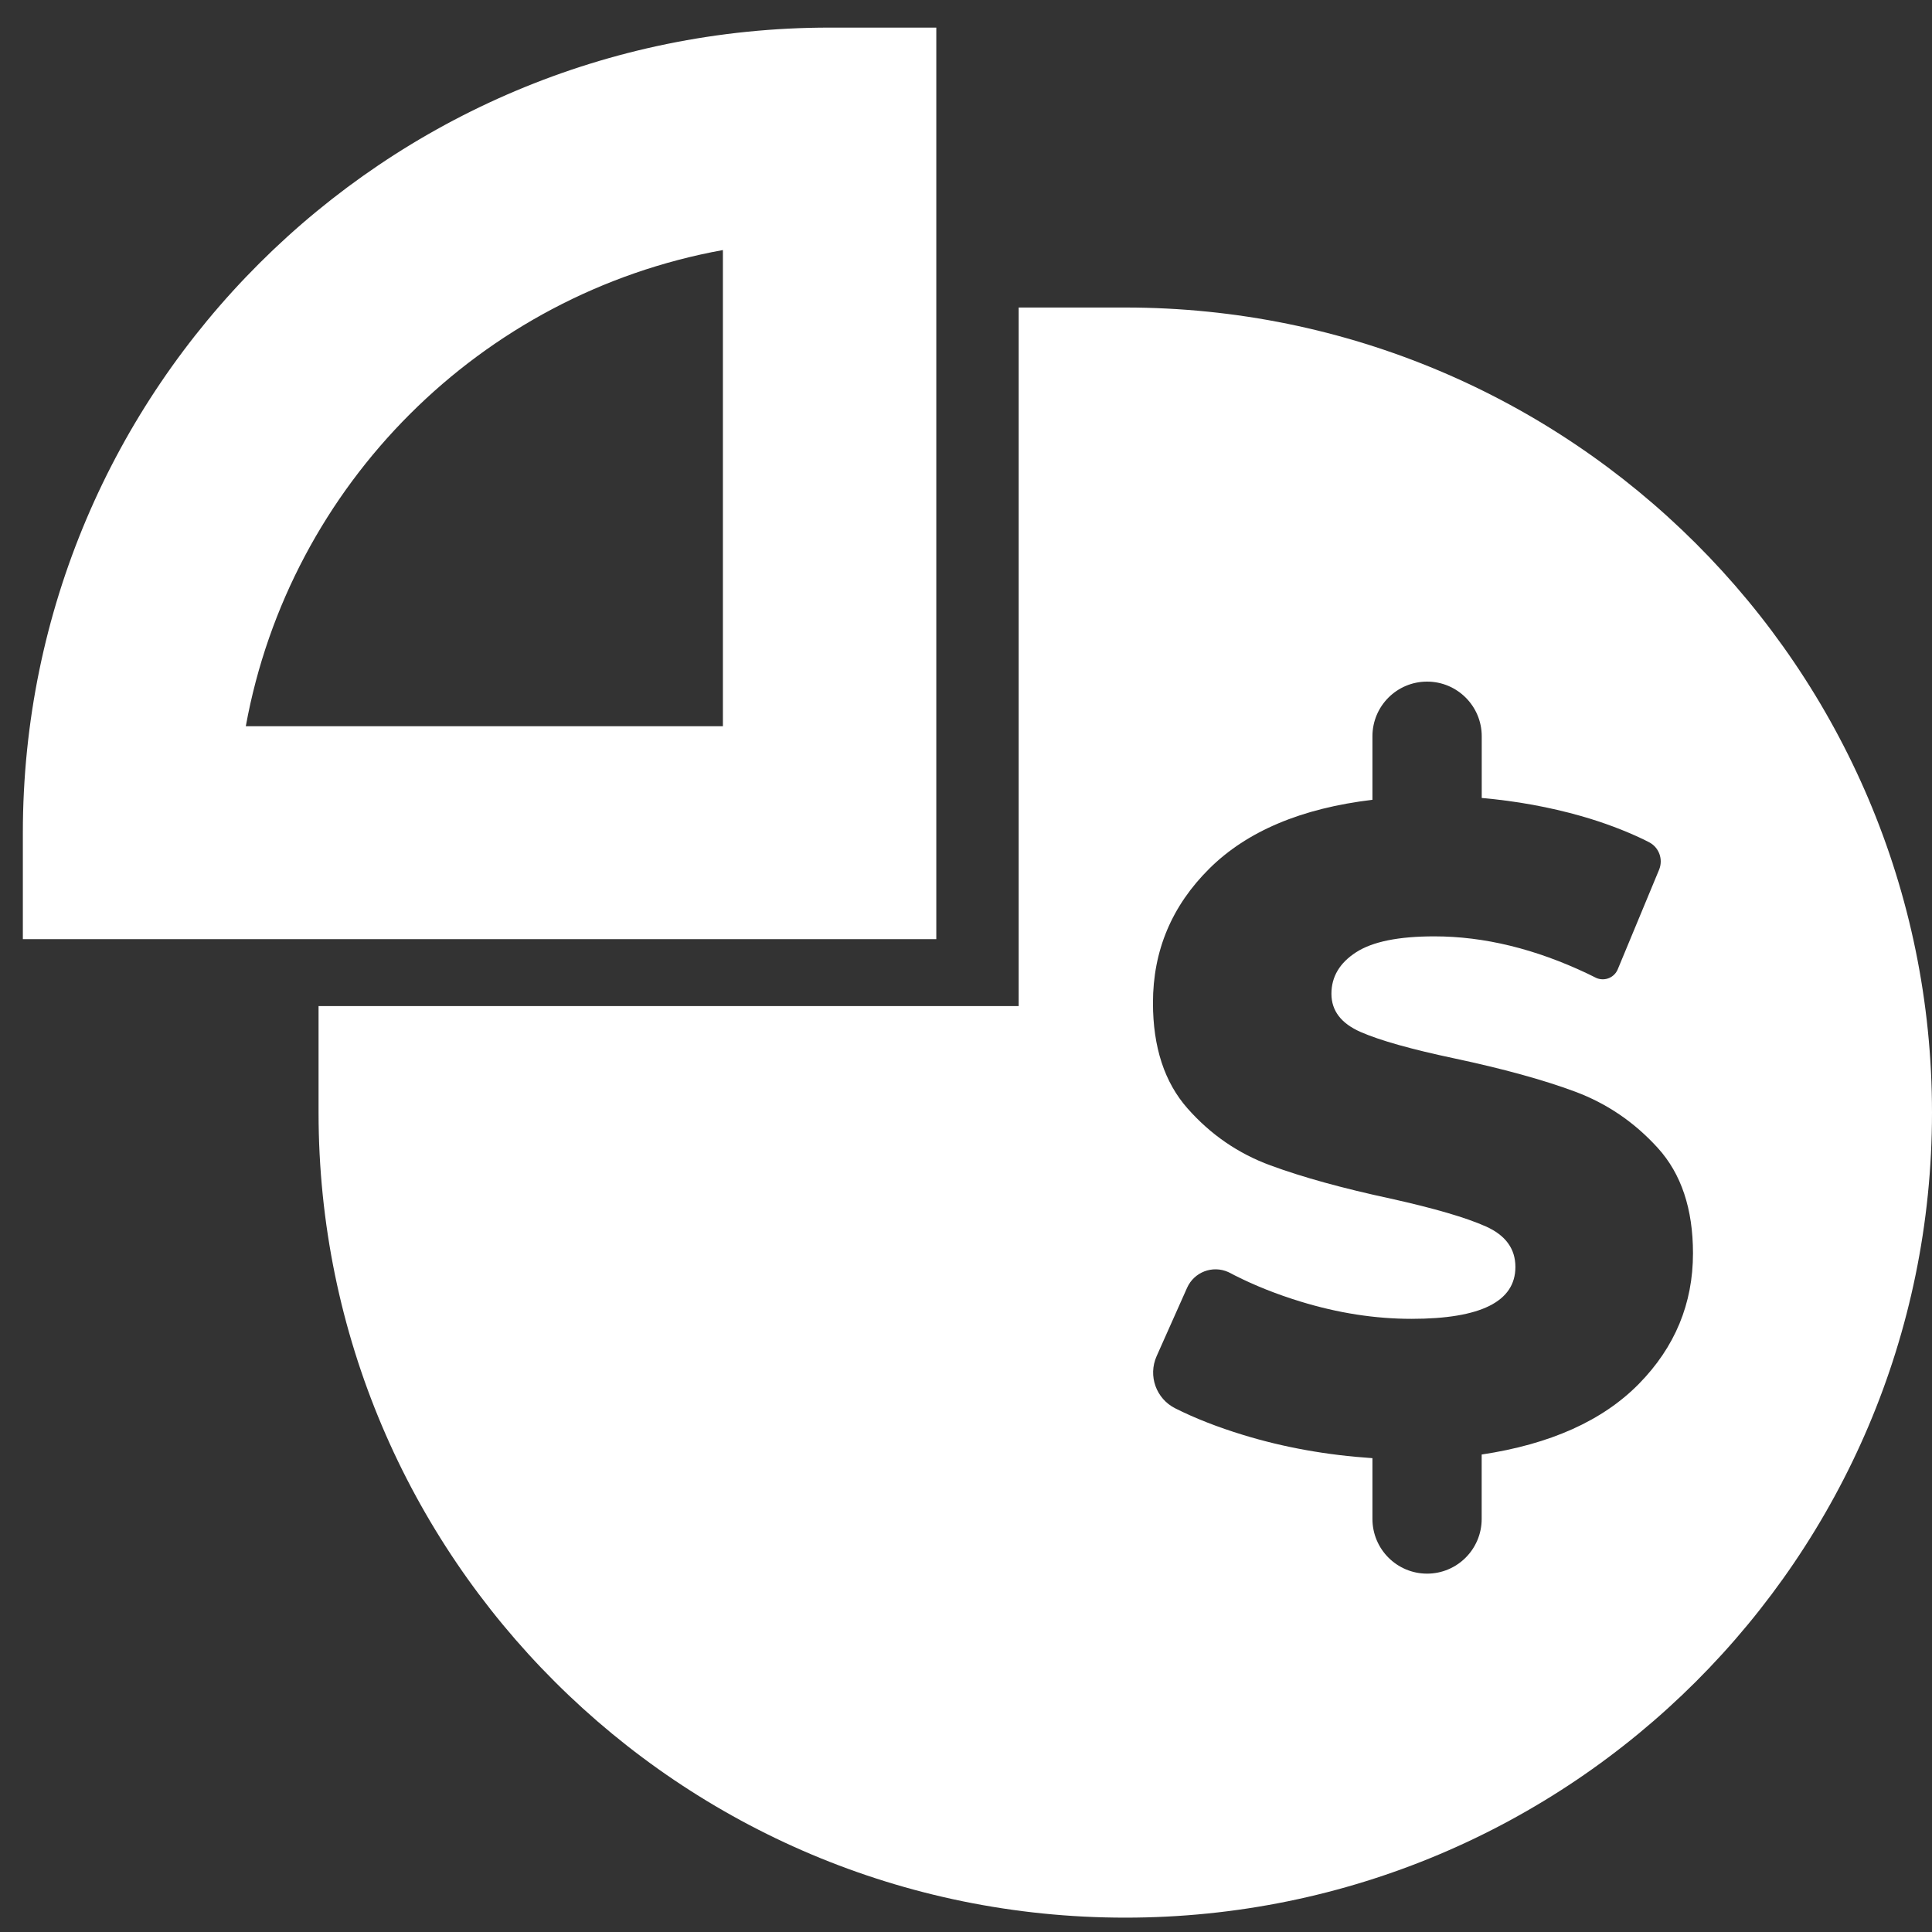 <svg width="35" height="35" viewBox="0 0 35 35" fill="none" xmlns="http://www.w3.org/2000/svg">
<rect x="0" y="0" width="35" height="35" fill="#333333" stroke="none"/>
<path d="M5.771 18.226H18.454V5.571H20.386C28.457 5.571 35 12.101 35 20.155C35 28.209 28.456 34.74 20.386 34.74C12.317 34.74 5.771 28.209 5.771 20.155L5.771 18.226ZM16.962 17.014H0.414L0.414 15.085C0.416 7.031 6.96 0.5 15.029 0.5H16.962L16.962 17.014ZM4.453 13.156H13.096V4.53C8.71 5.325 5.25 8.778 4.453 13.156ZM30.67 22.704C30.67 21.901 30.458 21.266 30.035 20.799C29.611 20.331 29.111 19.991 28.534 19.776C27.956 19.561 27.227 19.361 26.348 19.174C25.567 19.009 25 18.849 24.648 18.695C24.297 18.541 24.12 18.311 24.12 18.003C24.12 17.695 24.269 17.444 24.566 17.252C24.863 17.059 25.336 16.963 25.985 16.963C26.886 16.963 27.813 17.189 28.765 17.641C28.803 17.659 28.85 17.682 28.905 17.71C28.911 17.713 28.918 17.716 28.924 17.719C29.074 17.78 29.245 17.71 29.307 17.56L30.056 15.756C30.134 15.567 30.055 15.35 29.873 15.257C29.837 15.238 29.804 15.222 29.776 15.208C29.431 15.043 29.056 14.902 28.649 14.785C28.072 14.621 27.469 14.511 26.843 14.456V13.338C26.843 12.791 26.399 12.348 25.853 12.348C25.306 12.348 24.863 12.791 24.863 13.338V14.489C23.576 14.643 22.592 15.058 21.91 15.734C21.228 16.41 20.887 17.222 20.887 18.167C20.887 18.97 21.096 19.608 21.514 20.081C21.932 20.554 22.432 20.898 23.015 21.112C23.598 21.327 24.324 21.527 25.193 21.714C25.985 21.89 26.559 22.058 26.917 22.218C27.274 22.377 27.453 22.622 27.453 22.952C27.453 23.578 26.826 23.892 25.572 23.892C24.912 23.892 24.241 23.788 23.56 23.579C23.129 23.447 22.732 23.289 22.367 23.104C22.343 23.092 22.316 23.078 22.287 23.062C22.275 23.056 22.262 23.049 22.25 23.044C21.965 22.917 21.632 23.045 21.505 23.33L20.968 24.535C20.964 24.545 20.959 24.557 20.953 24.569C20.795 24.924 20.944 25.34 21.292 25.514C21.652 25.695 22.062 25.855 22.52 25.995C23.257 26.221 24.038 26.361 24.863 26.416V27.517C24.863 28.064 25.306 28.508 25.853 28.508C26.399 28.508 26.842 28.064 26.842 27.517V26.35C28.085 26.163 29.034 25.737 29.688 25.072C30.343 24.406 30.67 23.617 30.67 22.704L30.67 22.704Z" fill="white"/>
</svg>

